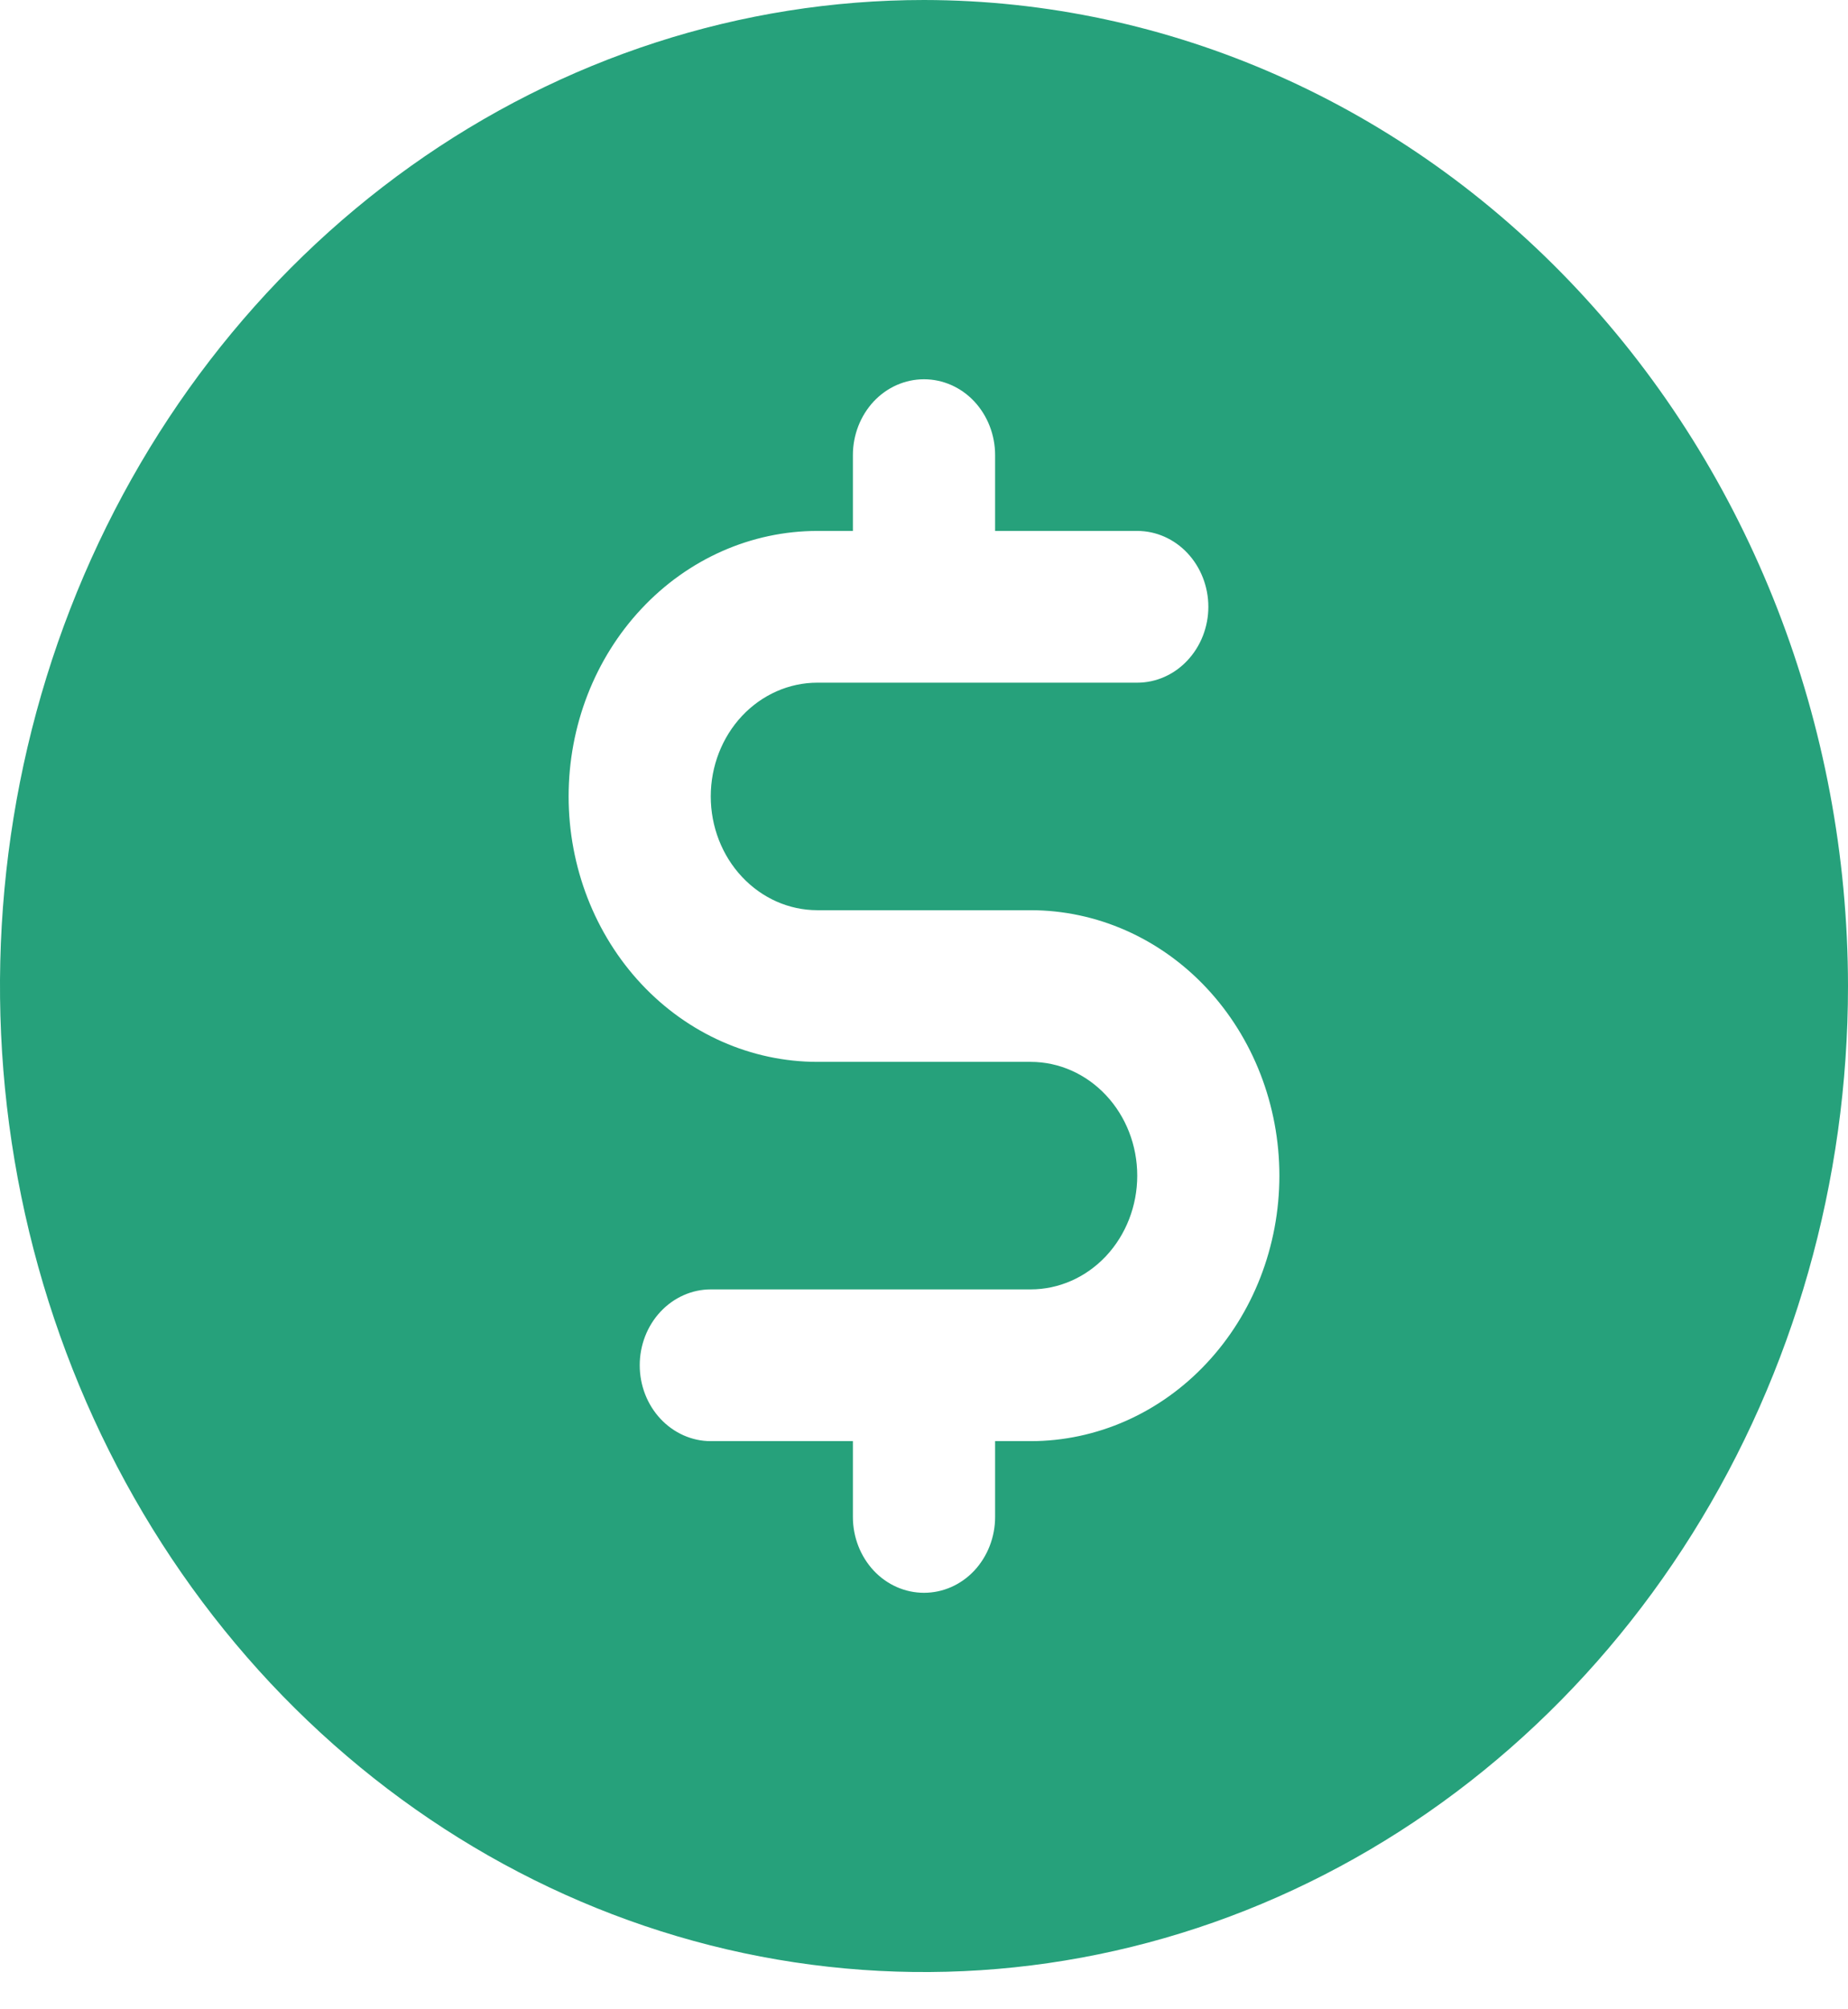 <svg width="23" height="25" viewBox="0 0 23 25" fill="none" xmlns="http://www.w3.org/2000/svg">
<path d="M11.5 0C9.226 0 7.002 0.72 5.111 2.068C3.22 3.416 1.746 5.332 0.875 7.574C0.005 9.815 -0.223 12.282 0.221 14.662C0.665 17.042 1.76 19.228 3.368 20.944C4.977 22.659 7.026 23.828 9.256 24.301C11.487 24.774 13.8 24.532 15.901 23.603C18.002 22.674 19.798 21.102 21.062 19.084C22.326 17.067 23 14.695 23 12.268C22.997 9.016 21.784 5.897 19.628 3.597C17.472 1.297 14.549 0.004 11.5 0ZM12.827 17.931H12.385V18.875C12.385 19.125 12.291 19.365 12.126 19.542C11.96 19.719 11.735 19.818 11.5 19.818C11.265 19.818 11.04 19.719 10.874 19.542C10.709 19.365 10.615 19.125 10.615 18.875V17.931H8.846C8.612 17.931 8.387 17.831 8.221 17.654C8.055 17.477 7.962 17.237 7.962 16.987C7.962 16.737 8.055 16.497 8.221 16.32C8.387 16.143 8.612 16.043 8.846 16.043H12.827C13.179 16.043 13.516 15.894 13.765 15.629C14.014 15.363 14.154 15.003 14.154 14.628C14.154 14.252 14.014 13.892 13.765 13.627C13.516 13.361 13.179 13.212 12.827 13.212H10.173C9.352 13.212 8.564 12.864 7.984 12.245C7.403 11.625 7.077 10.785 7.077 9.909C7.077 9.033 7.403 8.193 7.984 7.574C8.564 6.954 9.352 6.606 10.173 6.606H10.615V5.662C10.615 5.412 10.709 5.172 10.874 4.995C11.04 4.818 11.265 4.719 11.5 4.719C11.735 4.719 11.96 4.818 12.126 4.995C12.291 5.172 12.385 5.412 12.385 5.662V6.606H14.154C14.389 6.606 14.614 6.706 14.779 6.882C14.945 7.059 15.039 7.3 15.039 7.55C15.039 7.8 14.945 8.04 14.779 8.217C14.614 8.394 14.389 8.494 14.154 8.494H10.173C9.821 8.494 9.484 8.643 9.235 8.908C8.986 9.174 8.846 9.534 8.846 9.909C8.846 10.285 8.986 10.645 9.235 10.91C9.484 11.176 9.821 11.325 10.173 11.325H12.827C13.648 11.325 14.436 11.673 15.016 12.292C15.597 12.912 15.923 13.752 15.923 14.628C15.923 15.504 15.597 16.344 15.016 16.963C14.436 17.583 13.648 17.931 12.827 17.931Z" fill="#26A17B"/>
</svg>
